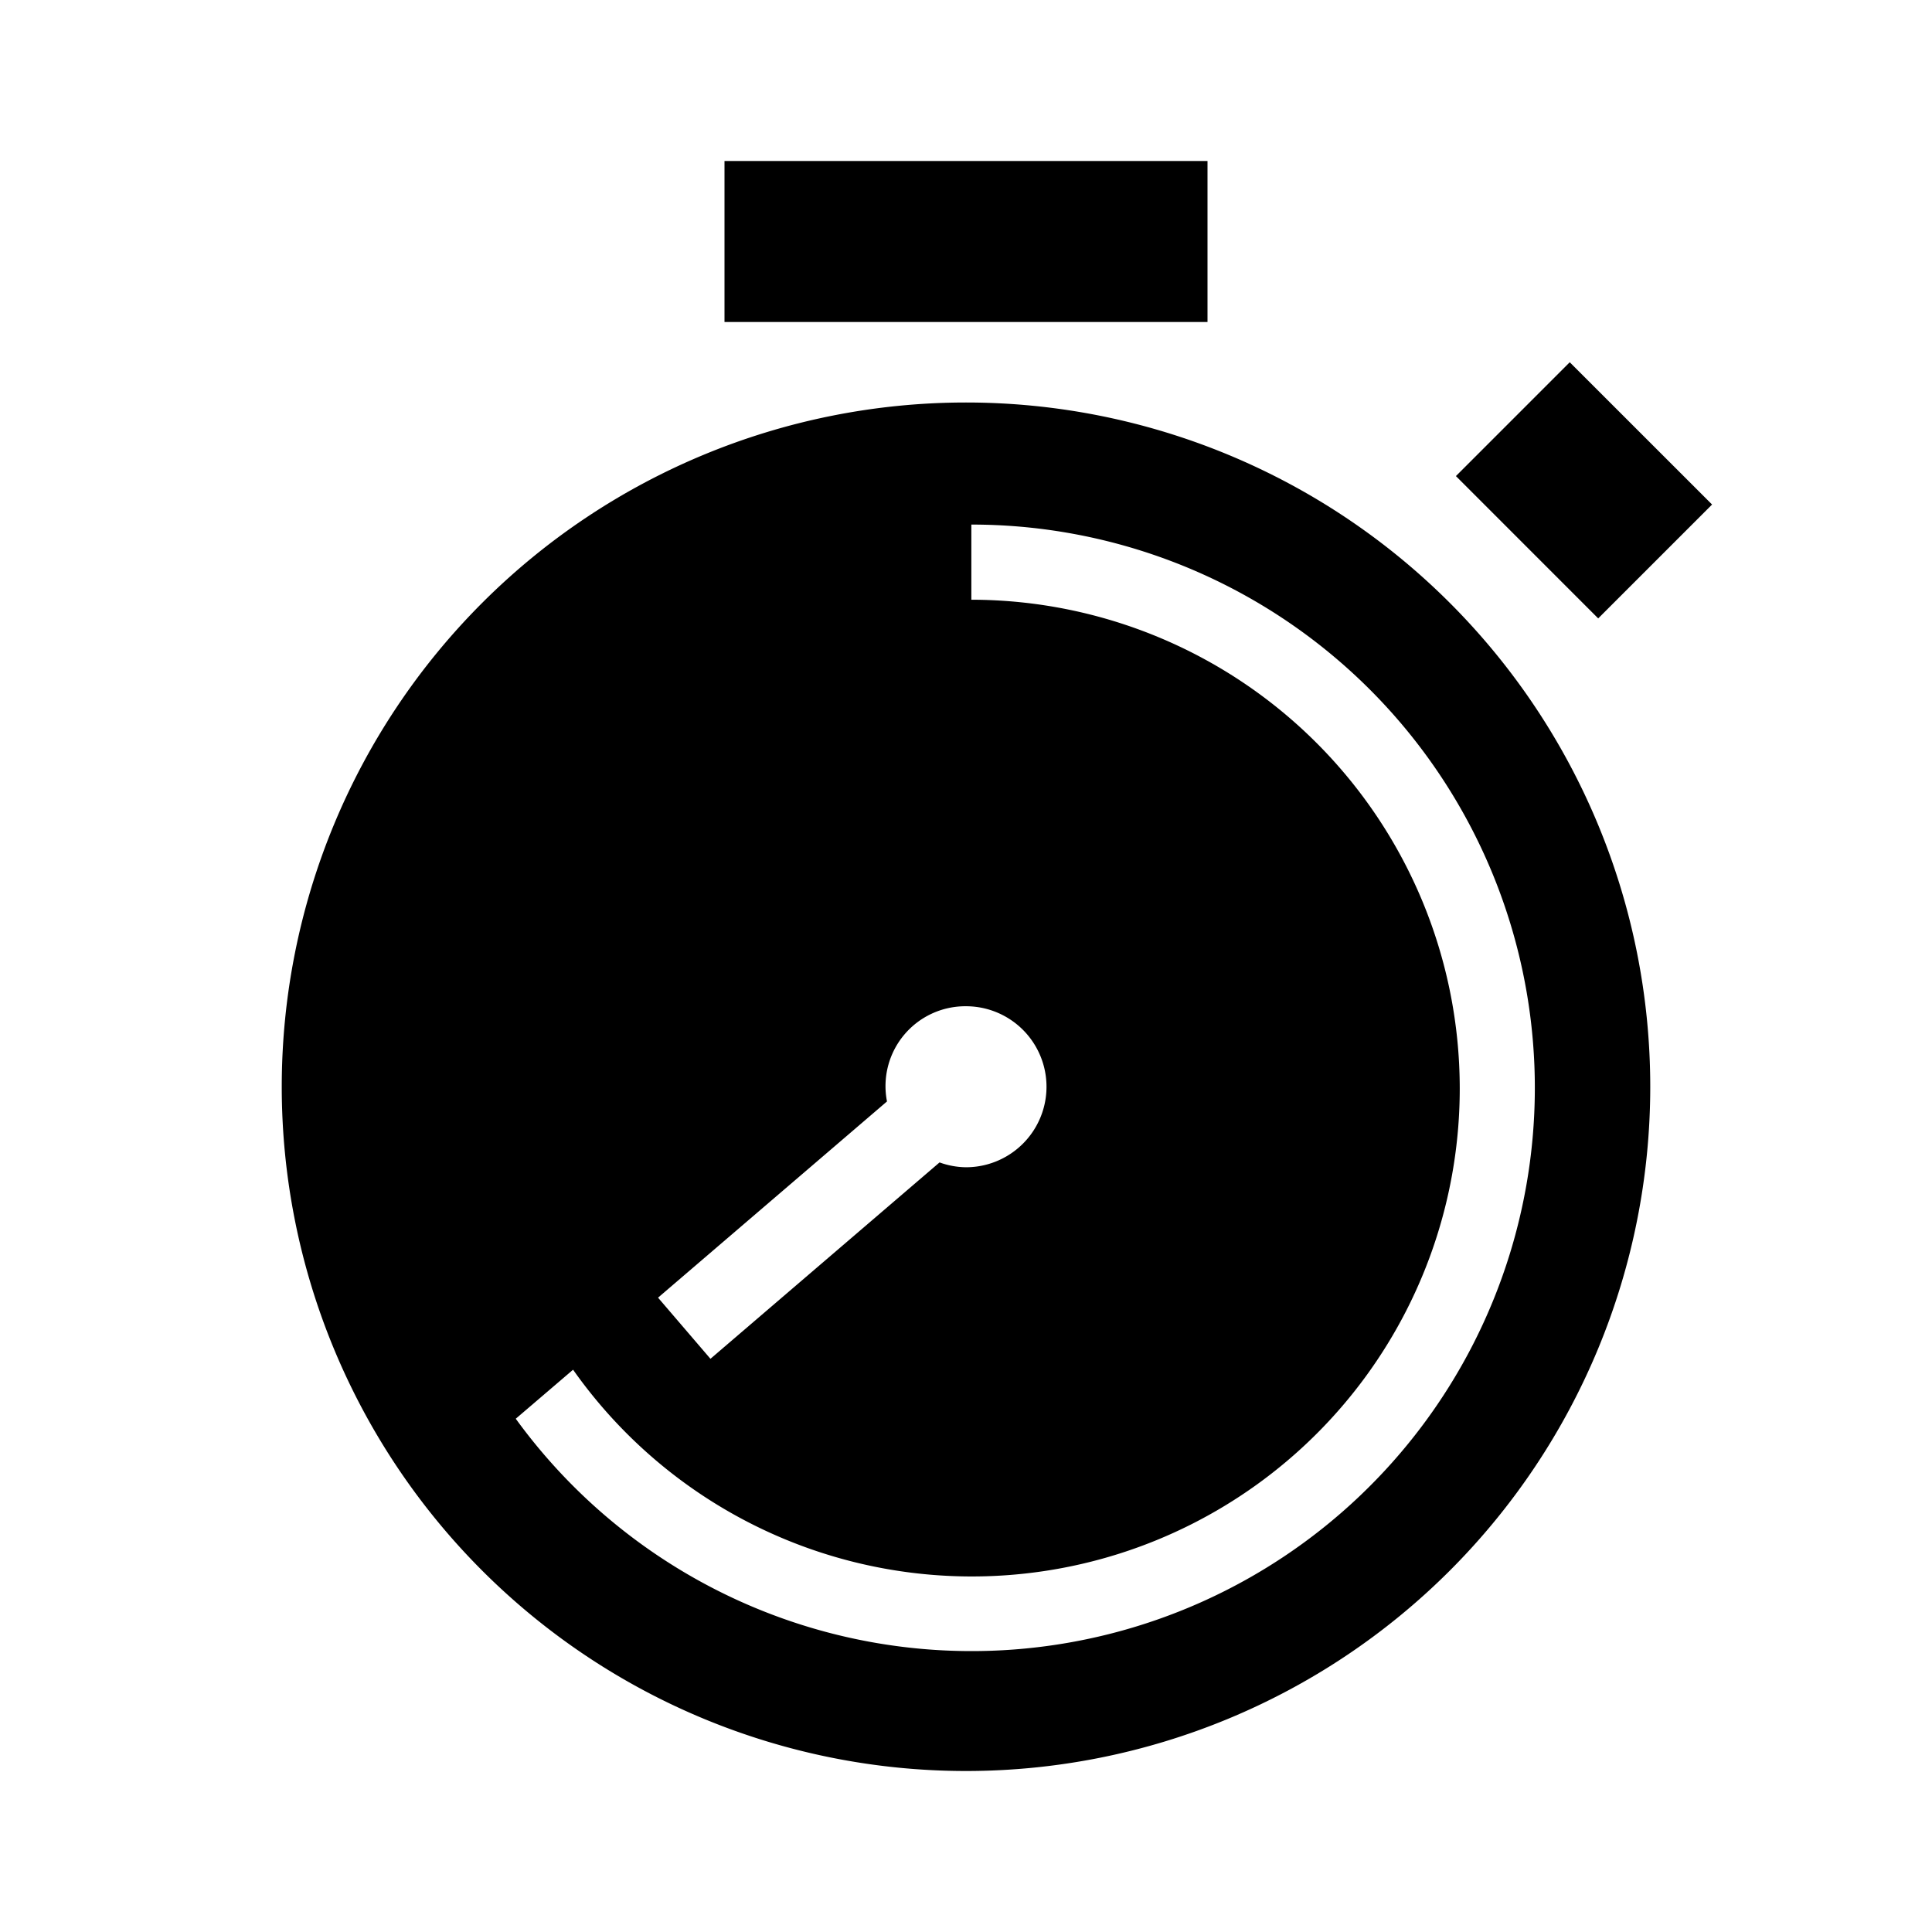 <svg id="dhl_icons" xmlns="http://www.w3.org/2000/svg" width="48" height="48" viewBox="0 0 48 48">
  <path d="M41,27A17,17,0,1,1,24,10,17,17,0,0,1,41,27ZM30,4H18V8H30ZM24,25a1.984,1.984,0,0,0-1.963,2.365l-5.688,4.875,1.302,1.519L23.343,28.88A1.978,1.978,0,0,0,24,29a2,2,0,0,0,0-4Zm12.267,2.033A12.122,12.122,0,0,1,14.238,34.03L12.814,35.248A13.994,13.994,0,1,0,24.133,13.033V14.9A12.147,12.147,0,0,1,36.267,27.033Zm6.269-14.498L39,9l-2.828,2.828,3.535,3.536Z"/>
</svg>
